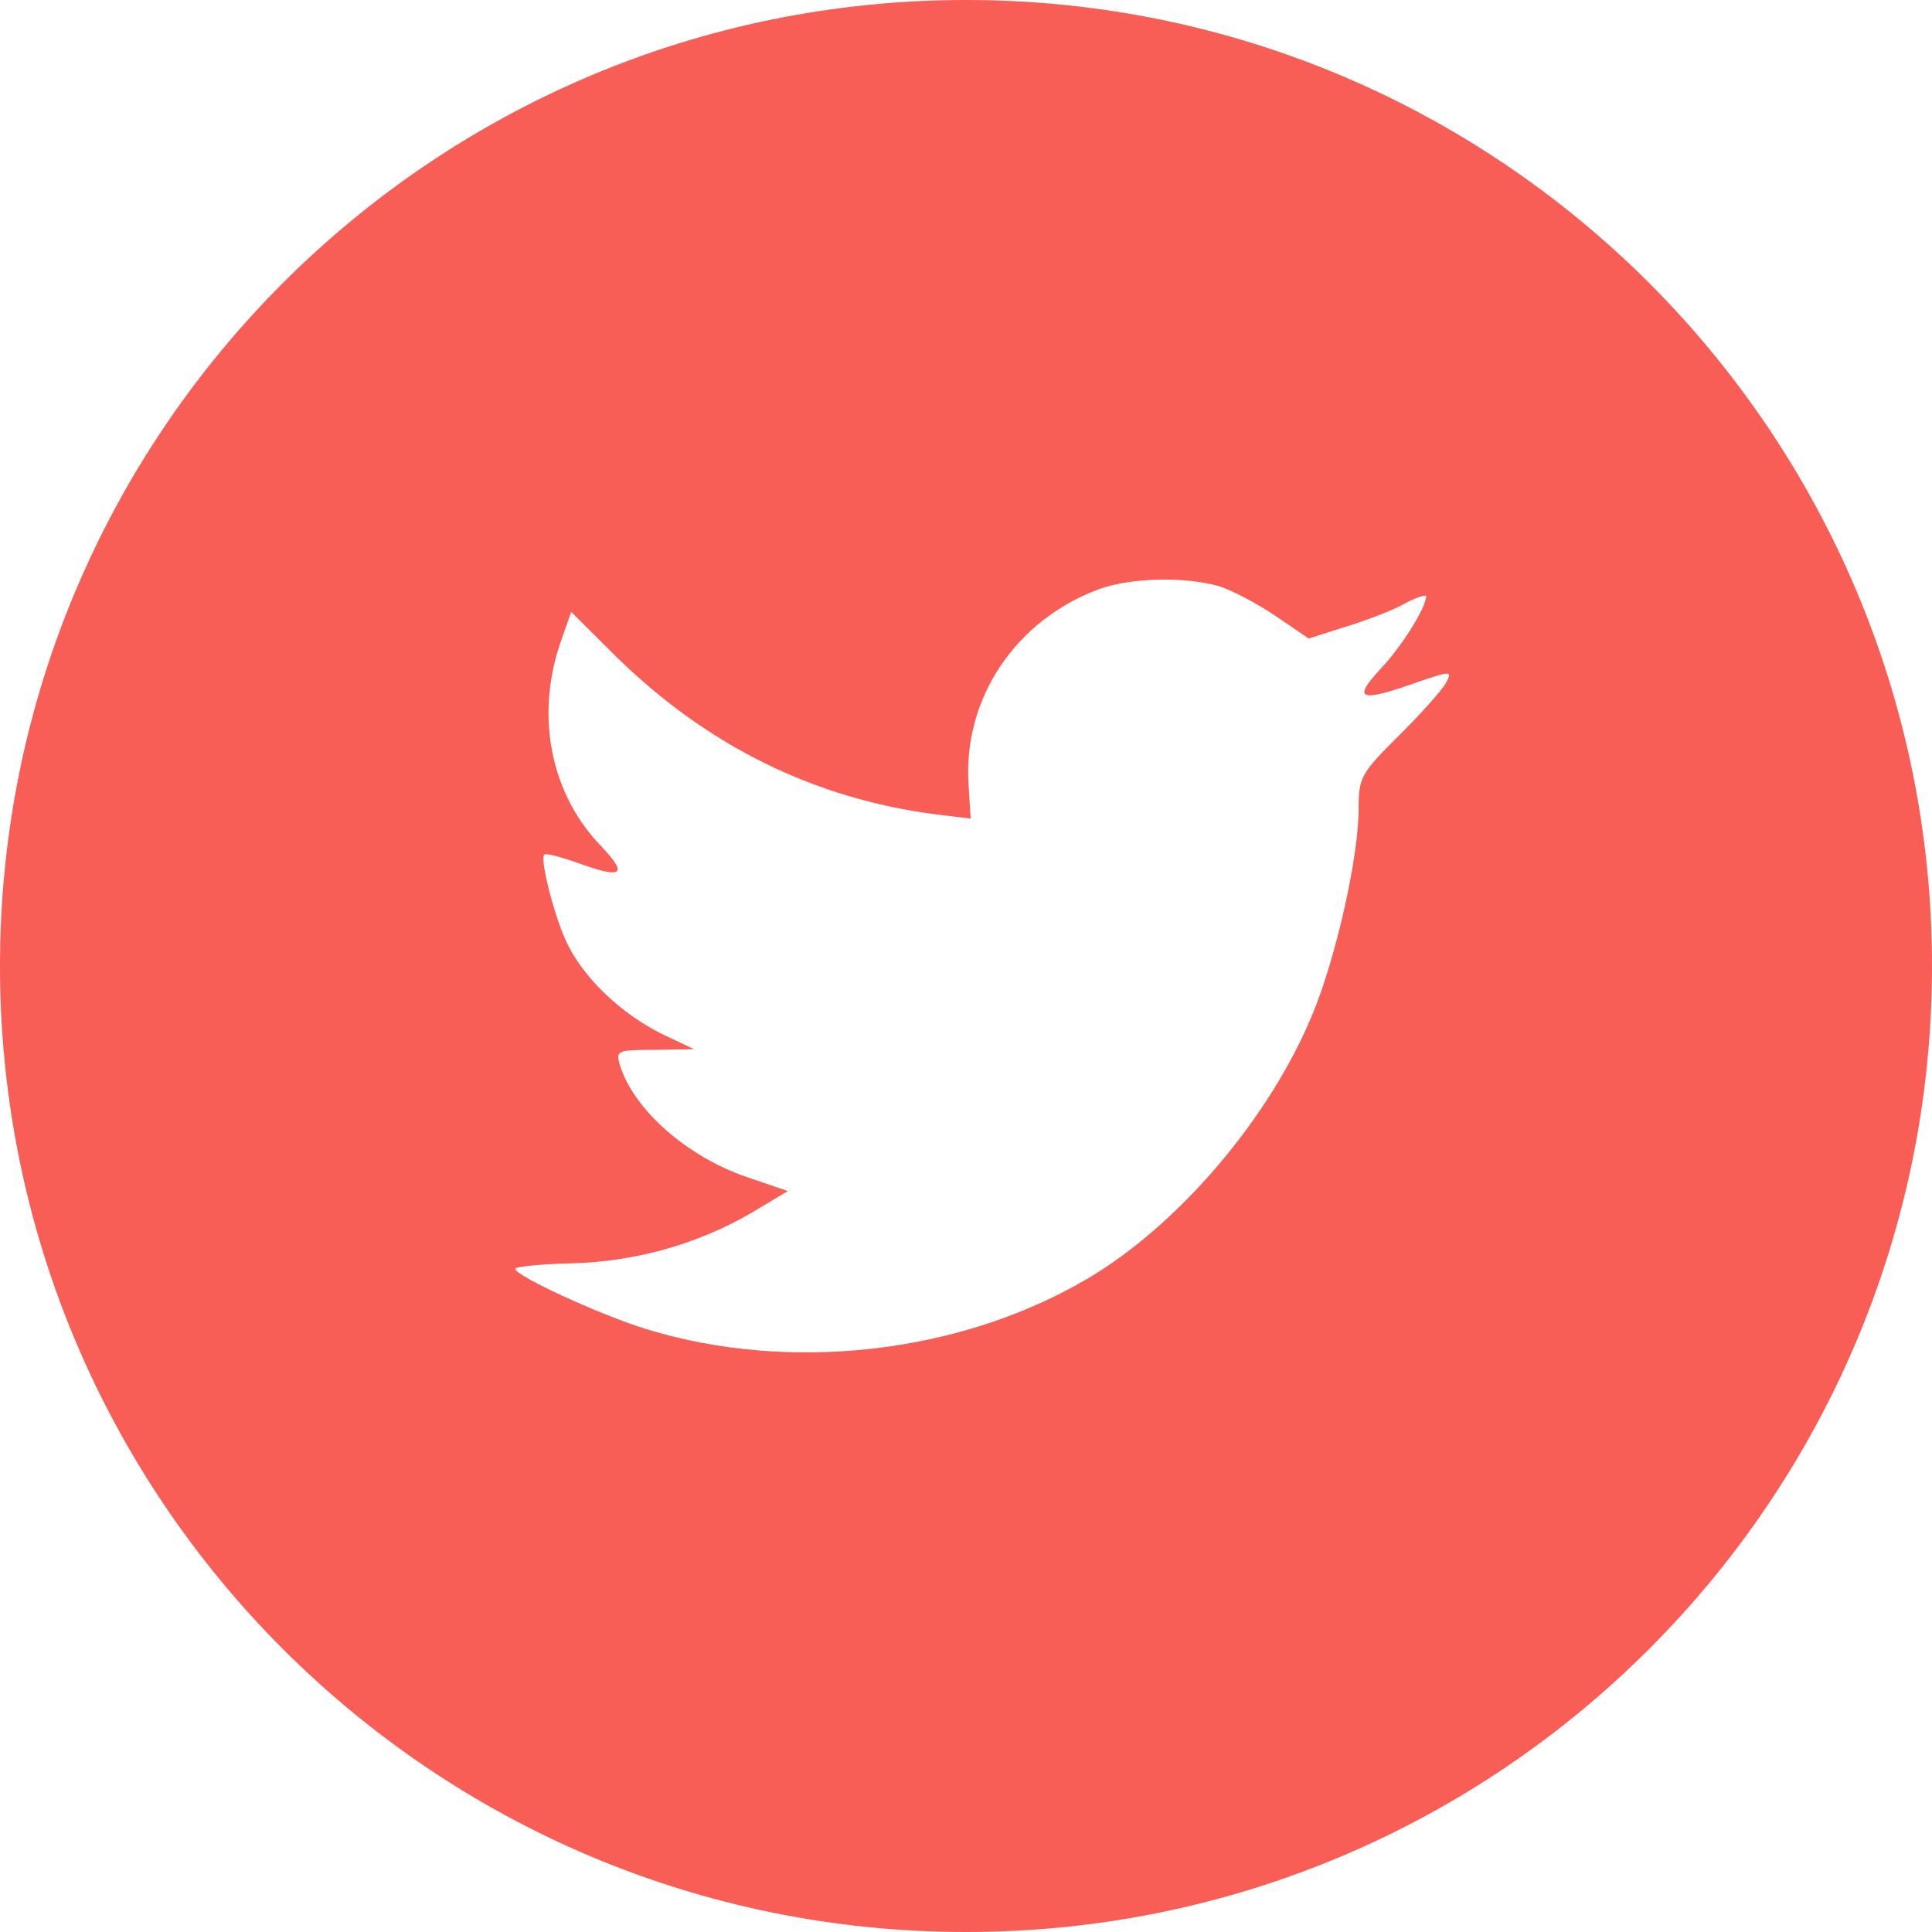 <?xml version="1.0" encoding="UTF-8"?>
<svg width="44px" height="44px" viewBox="0 0 44 44" version="1.1" xmlns="http://www.w3.org/2000/svg" xmlns:xlink="http://www.w3.org/1999/xlink">
    <!-- Generator: Sketch 49.2 (51160) - http://www.bohemiancoding.com/sketch -->
    <title>if_twitter_circle_color_107170</title>
    <desc>Created with Sketch.</desc>
    <defs></defs>
    <g id="Page-1" stroke="none" stroke-width="1" fill="none" fill-rule="evenodd">
        <g id="Home" transform="translate(-727, -3680)" fill="#F85D56">
            <g id="Contact-Us" transform="translate(380, 3388)">
                <g id="if_twitter_circle_color_107170" transform="translate(347, 292)">
                    <path d="M25.056,13.408 C23.135,14.106 21.922,15.909 22.059,17.882 L22.106,18.643 L21.337,18.55 C18.541,18.193 16.097,16.981 14.023,14.945 L13.009,13.936 L12.748,14.681 C12.195,16.344 12.548,18.099 13.7,19.28 C14.315,19.933 14.176,20.026 13.116,19.637 C12.748,19.513 12.425,19.42 12.394,19.466 C12.287,19.576 12.655,20.989 12.947,21.548 C13.347,22.326 14.161,23.086 15.052,23.537 L15.806,23.894 L14.915,23.91 C14.054,23.91 14.024,23.925 14.116,24.252 C14.423,25.262 15.637,26.334 16.989,26.8 L17.942,27.126 L17.112,27.623 C15.883,28.339 14.439,28.742 12.994,28.772 C12.302,28.788 11.733,28.85 11.733,28.897 C11.733,29.052 13.608,29.921 14.699,30.264 C17.972,31.274 21.86,30.838 24.779,29.114 C26.854,27.886 28.928,25.447 29.897,23.085 C30.419,21.828 30.942,19.528 30.942,18.426 C30.942,17.711 30.988,17.618 31.848,16.763 C32.355,16.266 32.831,15.723 32.924,15.567 C33.078,15.272 33.062,15.272 32.278,15.536 C30.972,16.002 30.788,15.94 31.434,15.241 C31.91,14.744 32.479,13.842 32.479,13.578 C32.479,13.532 32.248,13.609 31.987,13.749 C31.71,13.905 31.096,14.138 30.634,14.277 L29.805,14.542 L29.052,14.029 C28.637,13.749 28.054,13.438 27.746,13.345 C26.962,13.128 25.763,13.159 25.056,13.408 Z M22,44 C9.85,44 0,34.15 0,22 C0,9.849 9.85,0 22,0 C34.15,0 44,9.849 44,22 C44,34.15 34.15,44 22,44 Z" id="Shape"></path>
                </g>
            </g>
        </g>
    </g>
</svg>